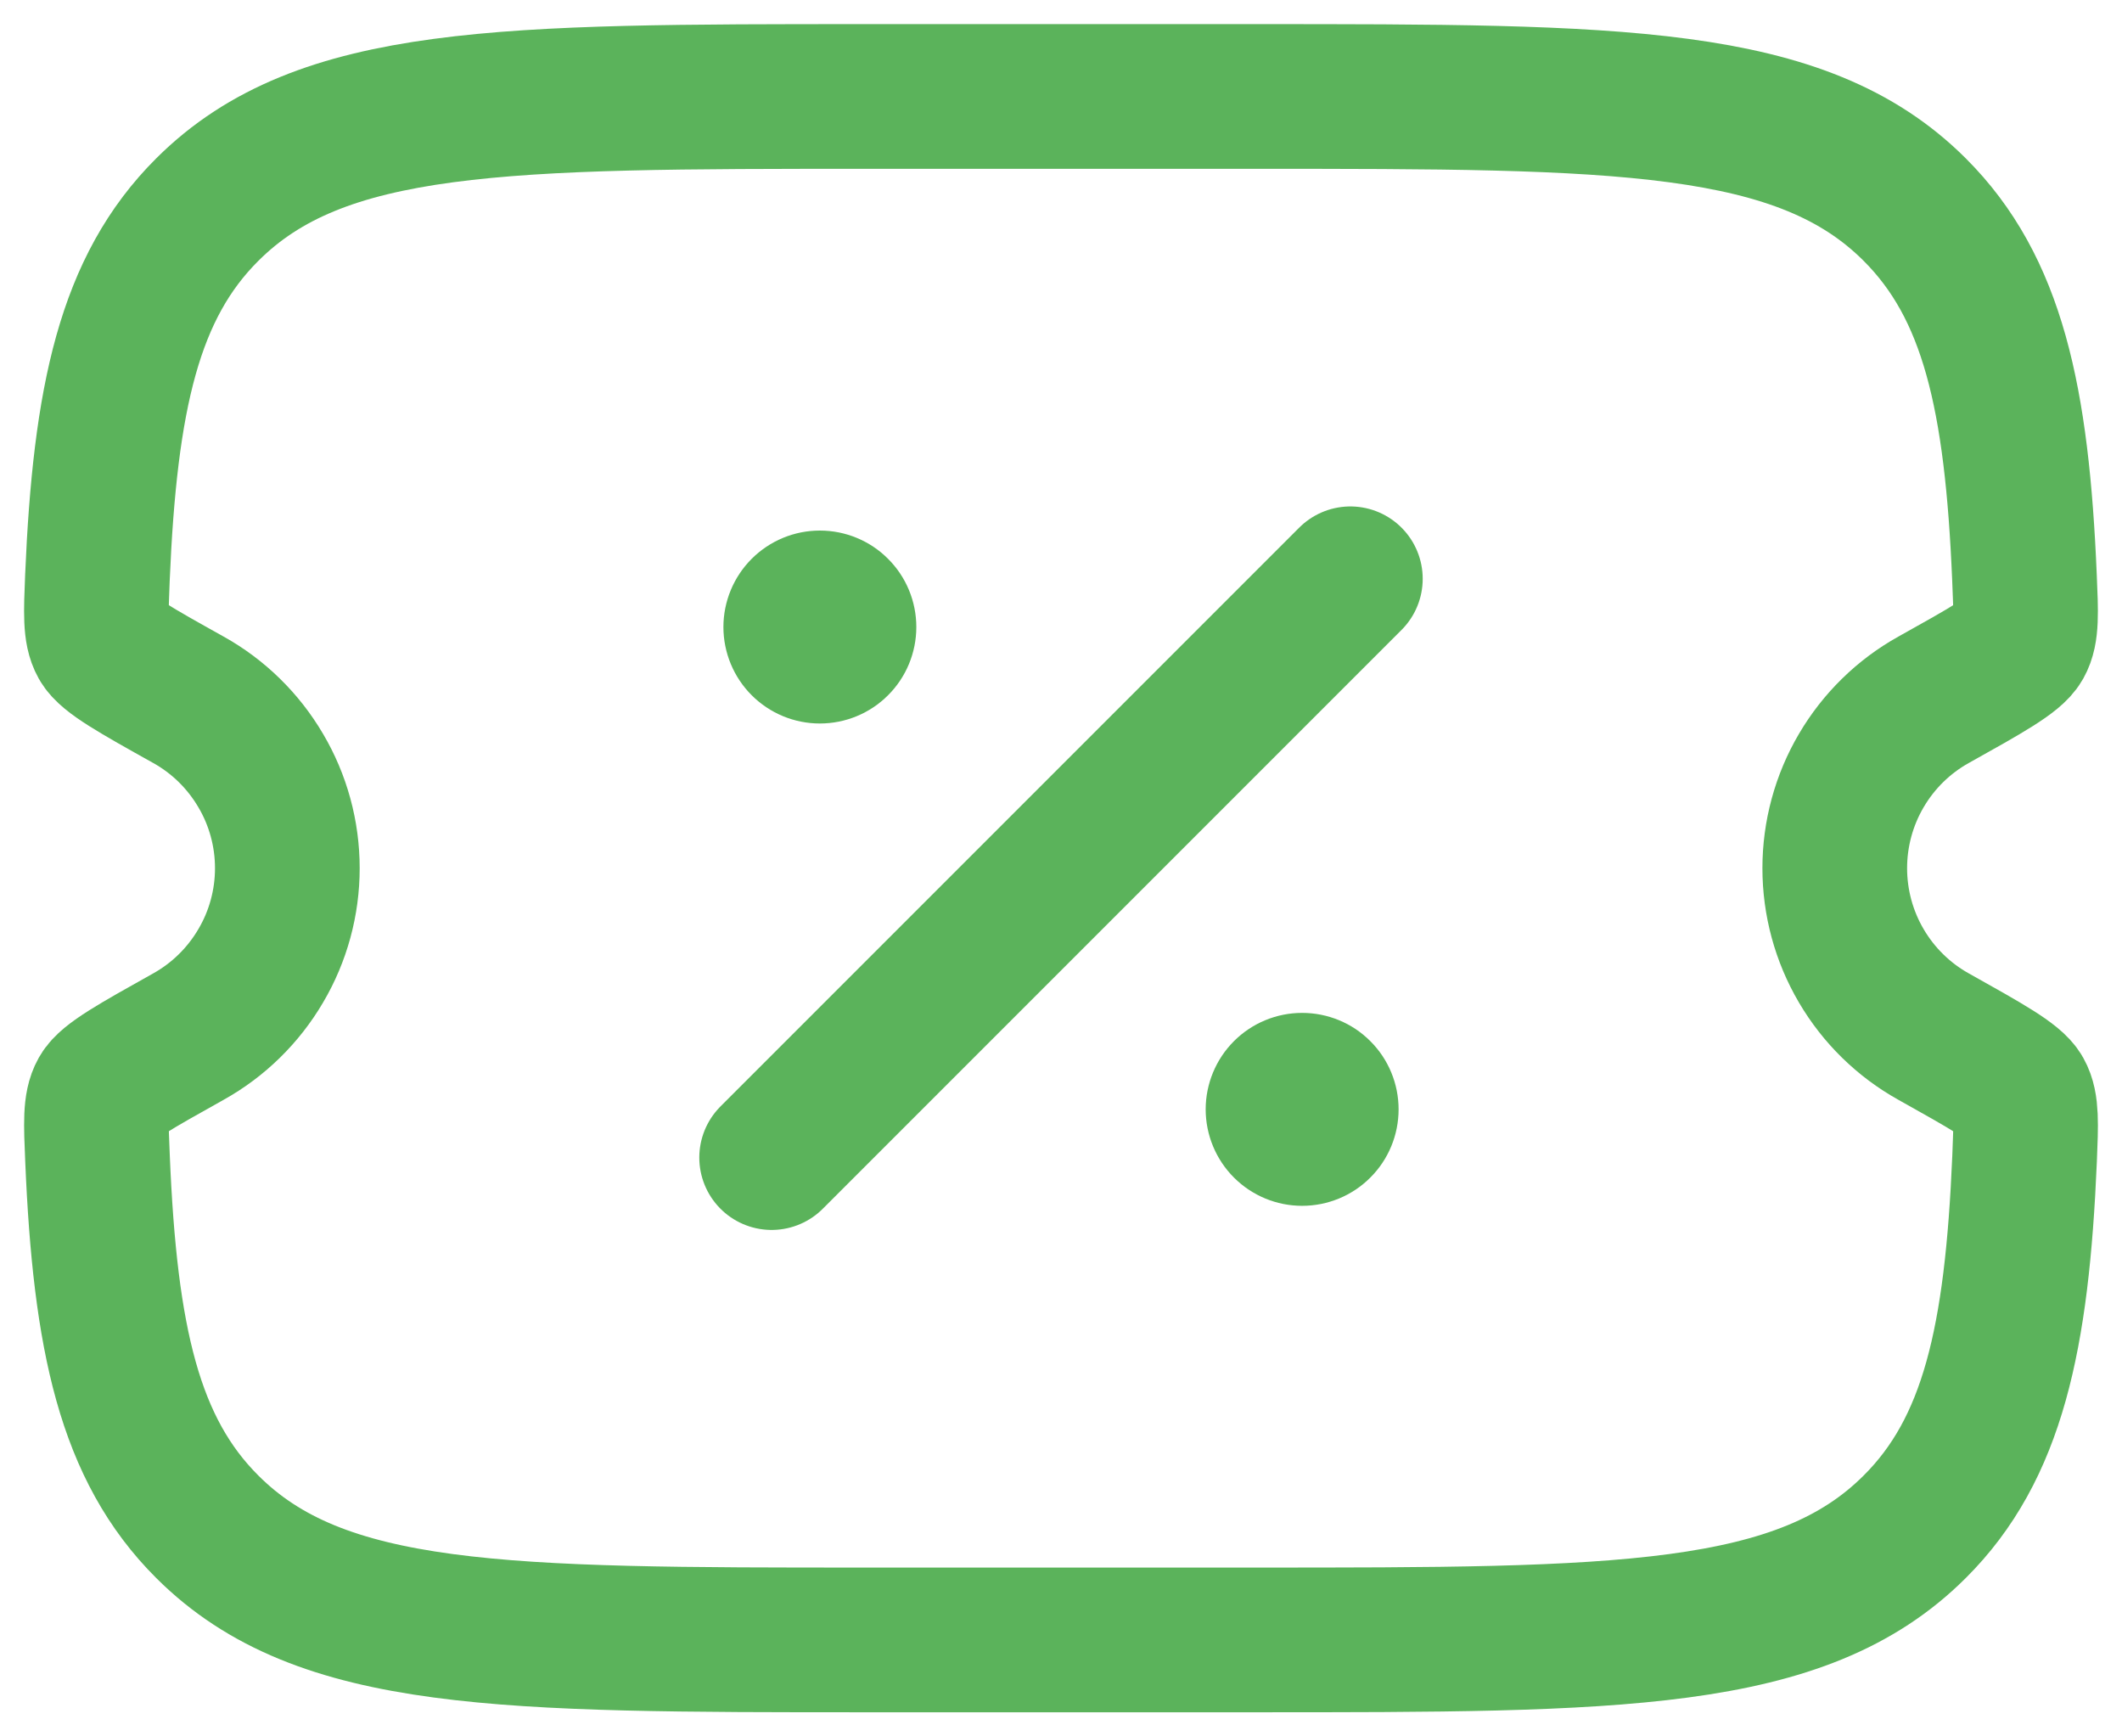 <svg width="22" height="18" viewBox="0 0 22 18" fill="none" xmlns="http://www.w3.org/2000/svg">
<path d="M13.005 1H8.995C5.215 1 3.325 1 2.15 2.172C1.34 2.978 1.089 4.123 1.01 5.989C0.995 6.359 0.987 6.545 1.056 6.668C1.126 6.791 1.401 6.946 1.953 7.254C2.264 7.427 2.523 7.681 2.703 7.988C2.884 8.294 2.979 8.644 2.979 9C2.979 9.356 2.884 9.706 2.703 10.012C2.523 10.319 2.264 10.573 1.953 10.746C1.401 11.055 1.125 11.209 1.056 11.332C0.987 11.455 0.995 11.64 1.011 12.01C1.089 13.877 1.341 15.022 2.15 15.828C3.324 17 5.214 17 8.995 17H13.005C16.785 17 18.675 17 19.85 15.828C20.66 15.022 20.911 13.877 20.99 12.011C21.005 11.641 21.013 11.455 20.944 11.332C20.874 11.209 20.599 11.055 20.047 10.746C19.736 10.573 19.477 10.319 19.297 10.012C19.117 9.706 19.022 9.356 19.022 9C19.022 8.644 19.117 8.294 19.297 7.988C19.477 7.681 19.736 7.427 20.047 7.254C20.599 6.946 20.875 6.791 20.944 6.668C21.013 6.545 21.005 6.36 20.989 5.989C20.911 4.123 20.659 2.979 19.85 2.172C18.676 1 16.786 1 13.005 1Z" stroke="#5BB35B" stroke-width="1.5"/>
<path d="M8 12L14 6" stroke="#5BB35B" stroke-width="1.5" stroke-linecap="round"/>
<path d="M14.5 11.5C14.5 11.765 14.395 12.02 14.207 12.207C14.02 12.395 13.765 12.5 13.5 12.5C13.235 12.5 12.981 12.395 12.793 12.207C12.606 12.02 12.5 11.765 12.5 11.5C12.5 11.235 12.606 10.98 12.793 10.793C12.981 10.605 13.235 10.5 13.5 10.5C13.765 10.5 14.02 10.605 14.207 10.793C14.395 10.98 14.5 11.235 14.5 11.5ZM9.5 6.5C9.5 6.765 9.395 7.02 9.207 7.207C9.02 7.395 8.765 7.5 8.5 7.5C8.235 7.5 7.981 7.395 7.793 7.207C7.606 7.02 7.5 6.765 7.5 6.5C7.5 6.235 7.606 5.98 7.793 5.793C7.981 5.605 8.235 5.5 8.5 5.5C8.765 5.5 9.02 5.605 9.207 5.793C9.395 5.98 9.5 6.235 9.5 6.5Z" fill="#5BB35B"/>
</svg>
